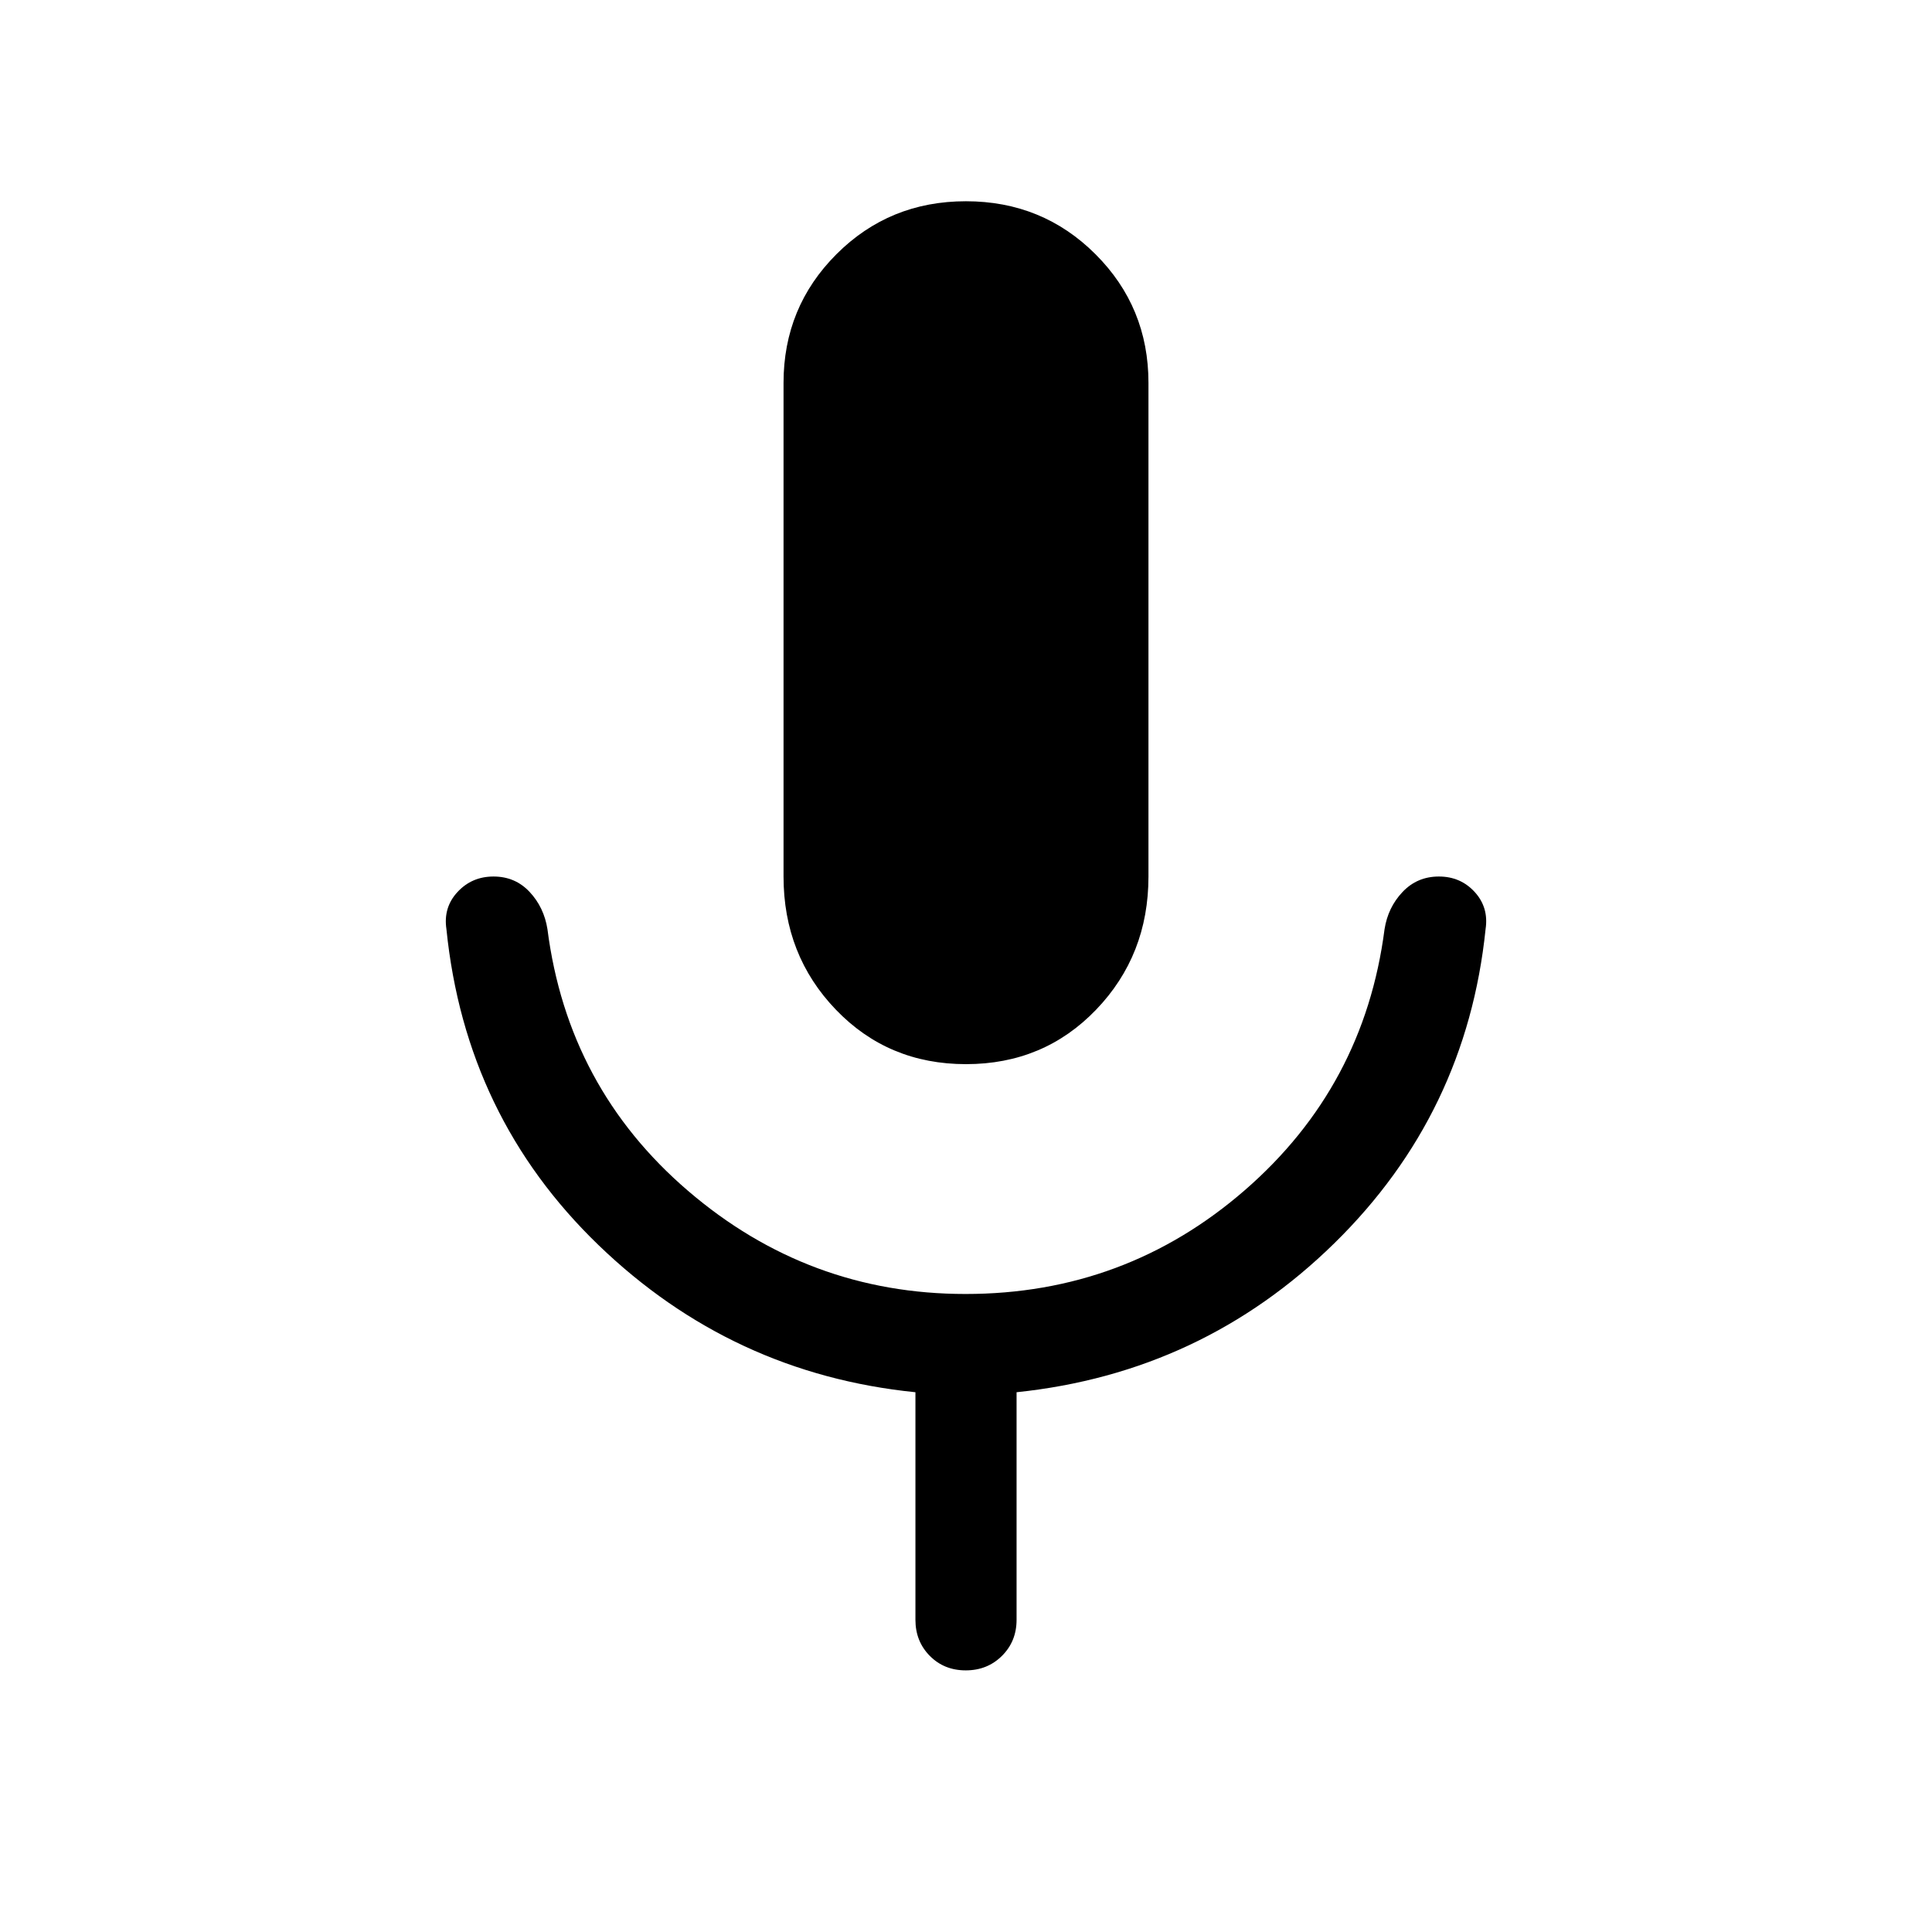 <svg xmlns="http://www.w3.org/2000/svg" height="40" viewBox="0 -960 960 960" width="40"><path d="M480-431.232q-38.645 0-64.655-27.064-26.01-27.064-26.01-66.166v-245.282q0-37.649 26.304-63.952 26.305-26.303 64.322-26.303t64.361 26.303q26.343 26.303 26.343 63.952v245.282q0 39.102-26.01 66.166T480-431.232Zm-25.127 276.104v-113.079q-91.205-9.23-157.41-73.05-66.205-63.821-75.641-157.077-1.615-10.749 5.514-18.438 7.13-7.69 17.897-7.69t17.929 7.657q7.161 7.657 8.864 18.522 10.102 78.744 69.849 130.001 59.747 51.256 137.889 51.256 79.39 0 138.749-51.551 59.359-51.552 69.461-129.706 1.698-10.865 8.962-18.522 7.264-7.657 18.035-7.657 10.772 0 17.797 7.69 7.025 7.689 5.41 18.438-9.436 91.666-75.141 156.089-65.705 64.423-157.91 74.038v113.079q0 10.698-7.249 17.913-7.249 7.214-17.999 7.214t-17.878-7.214q-7.128-7.215-7.128-17.913Z"/></svg>